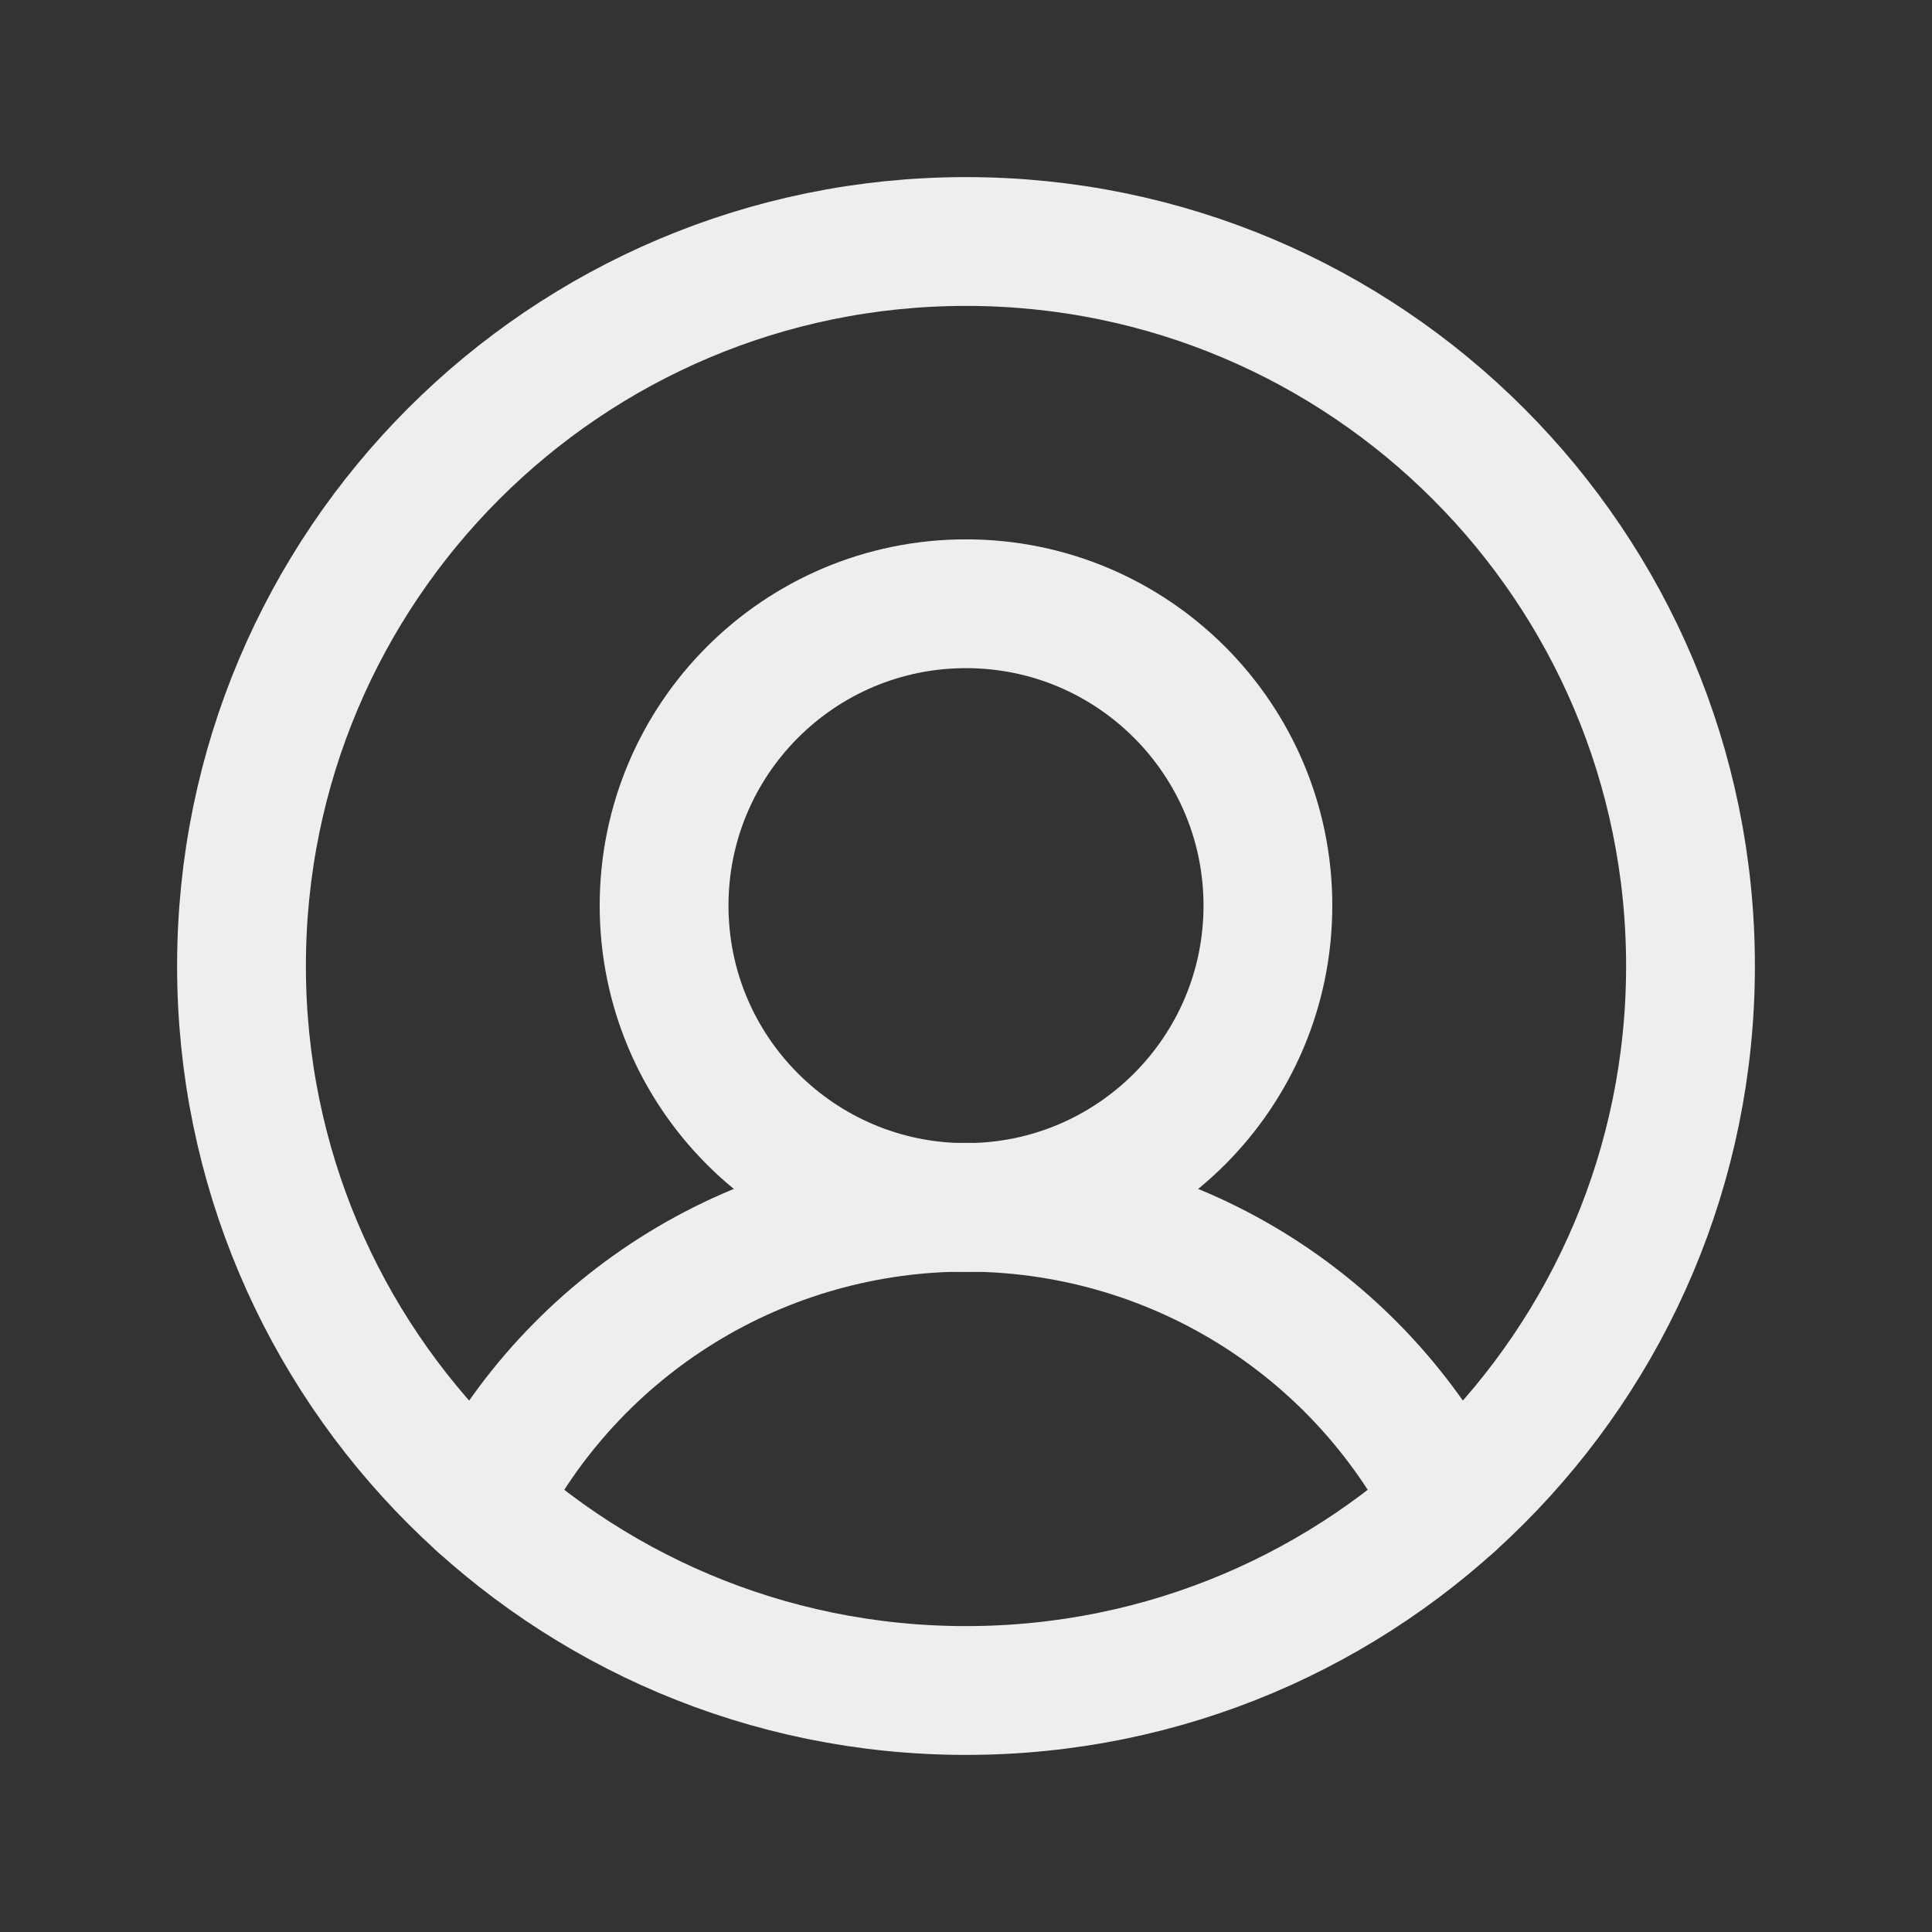 <svg width="30" height="30" viewBox="0 0 30 30" fill="none" xmlns="http://www.w3.org/2000/svg">
<rect x="0" y="0" width="30" height="30" fill="#333333" stroke="none"/>
<g clip-path="url(#clip0_386_2494)">
<path d="M15 26.25C21.213 26.25 26.25 21.213 26.25 15C26.25 8.787 21.213 3.75 15 3.75C8.787 3.75 3.75 8.787 3.75 15C3.75 21.213 8.787 26.25 15 26.25Z" stroke="#EEEEEE" stroke-width="2" stroke-linecap="round" stroke-linejoin="round"/>
<path d="M15 18.75C17.589 18.75 19.688 16.651 19.688 14.062C19.688 11.474 17.589 9.375 15 9.375C12.411 9.375 10.312 11.474 10.312 14.062C10.312 16.651 12.411 18.75 15 18.75Z" stroke="#EEEEEE" stroke-width="2" stroke-linecap="round" stroke-linejoin="round"/>
<path d="M7.477 23.364C8.182 21.974 9.258 20.808 10.586 19.992C11.914 19.177 13.442 18.746 15 18.746C16.558 18.746 18.086 19.177 19.414 19.992C20.742 20.808 21.818 21.974 22.523 23.364" stroke="#EEEEEE" stroke-width="2" stroke-linecap="round" stroke-linejoin="round"/>
</g>
<defs>
<clipPath id="clip0_386_2494">
<rect width="30" height="30" fill="white"/>
</clipPath>
</defs>
</svg>
